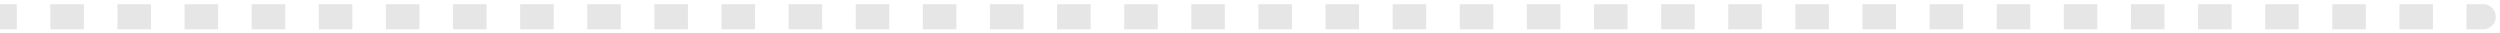 <svg width="299" height="4" viewBox="0 0 299 4" fill="none" xmlns="http://www.w3.org/2000/svg">
<path d="M297 3.5C297.828 3.5 298.5 2.828 298.5 2C298.5 1.172 297.828 0.5 297 0.5V3.5ZM0 3.5H2.007V0.5H0V3.5ZM6.02 3.5H10.034V0.5H6.02V3.5ZM14.047 3.5H18.061V0.5H14.047V3.5ZM22.074 3.5H26.088V0.5H22.074V3.5ZM30.101 3.5H34.115V0.5H30.101V3.5ZM38.128 3.5H42.142V0.5H38.128V3.5ZM46.155 3.5H50.169V0.5H46.155V3.5ZM54.182 3.5H58.196V0.5H54.182V3.5ZM62.209 3.5H66.223V0.5H62.209V3.5ZM70.237 3.5H74.25V0.5H70.237V3.5ZM78.263 3.5H82.277V0.5H78.263V3.5ZM86.29 3.5H90.304V0.5H86.29V3.5ZM94.317 3.5H98.331V0.5H94.317V3.5ZM102.345 3.5H106.358V0.5H102.345V3.5ZM110.372 3.5H114.385V0.5H110.372V3.5ZM118.399 3.5H122.412V0.5H118.399V3.5ZM126.426 3.5H130.439V0.5H126.426V3.5ZM134.453 3.5H138.466V0.5H134.453V3.5ZM142.48 3.5H146.493V0.5H142.48V3.5ZM150.507 3.5H154.52V0.5H150.507V3.5ZM158.534 3.5H162.547V0.5H158.534V3.5ZM166.561 3.5H170.574V0.5H166.561V3.5ZM174.588 3.5H178.601V0.5H174.588V3.5ZM182.615 3.5H186.628V0.5H182.615V3.5ZM190.642 3.5H194.655V0.5H190.642V3.5ZM198.669 3.5H202.682V0.5H198.669V3.5ZM206.696 3.5H210.71V0.5H206.696V3.5ZM214.723 3.5H218.737V0.5H214.723V3.5ZM222.75 3.5H226.764V0.5H222.75V3.5ZM230.777 3.5H234.791V0.5H230.777V3.5ZM238.804 3.5H242.818V0.5H238.804V3.5ZM246.831 3.5H250.845V0.5H246.831V3.5ZM254.858 3.5H258.872V0.5H254.858V3.5ZM262.885 3.5H266.899V0.5H262.885V3.5ZM270.912 3.5H274.926V0.5H270.912V3.5ZM278.939 3.5H282.953V0.5H278.939V3.5ZM286.966 3.5H290.98V0.5H286.966V3.5ZM294.993 3.5H297V0.5H294.993V3.5Z" fill="black" fill-opacity="0.1"/>
</svg>
